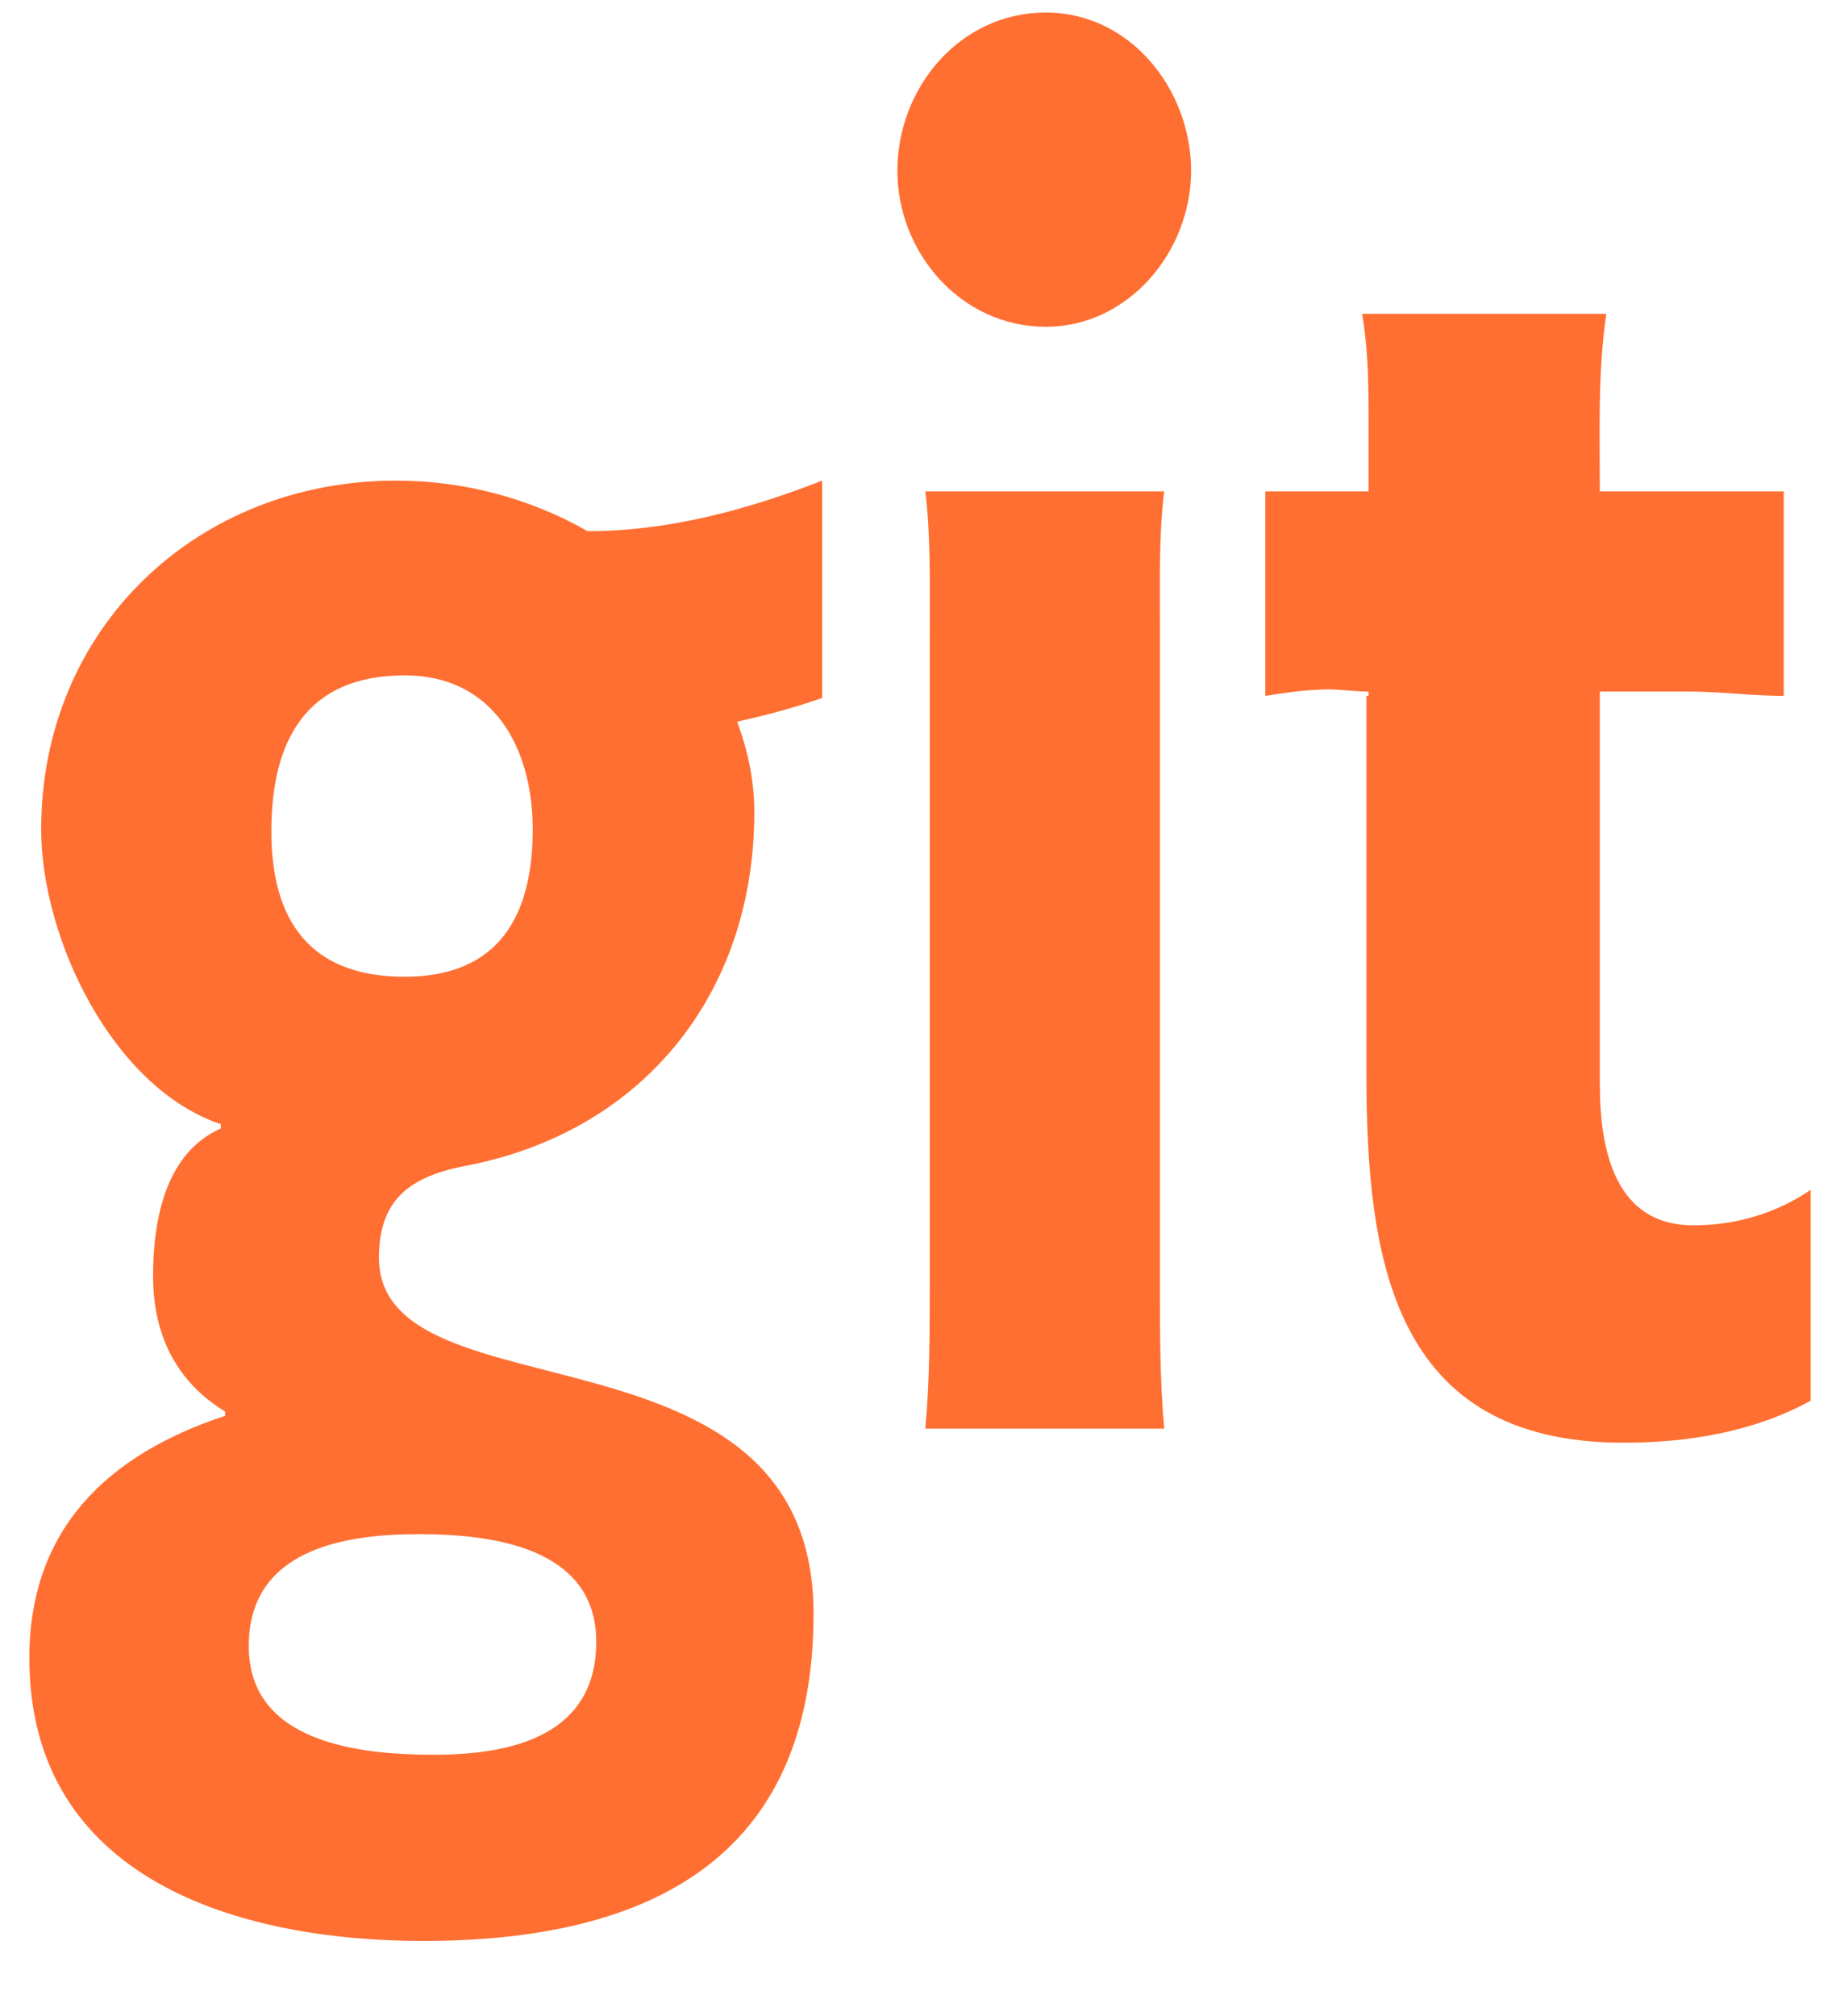 <svg width="21" height="23" viewBox="0 0 21 23" fill="none" xmlns="http://www.w3.org/2000/svg">
<path d="M6.805 18.73C6.805 19.798 5.847 20.019 4.951 20.019C4.104 20.019 2.839 19.884 2.839 18.779C2.839 17.686 3.907 17.502 4.779 17.502C5.614 17.502 6.805 17.65 6.805 18.73ZM6.08 9.461C6.08 10.455 5.688 11.143 4.619 11.143C3.539 11.143 3.097 10.505 3.097 9.485C3.097 8.454 3.49 7.705 4.619 7.705C5.638 7.705 6.08 8.54 6.08 9.461ZM9.383 5.483C8.536 5.815 7.627 6.06 6.706 6.06C6.044 5.68 5.282 5.483 4.521 5.483C2.25 5.483 0.47 7.165 0.47 9.461C0.47 10.701 1.28 12.407 2.52 12.825V12.874C1.882 13.156 1.747 13.93 1.747 14.556C1.747 15.219 2.004 15.759 2.569 16.103V16.152C1.231 16.594 0.335 17.441 0.335 18.914C0.335 21.443 2.729 22.143 4.828 22.143C7.382 22.143 9.285 21.222 9.285 18.411C9.285 14.949 4.325 16.225 4.325 14.347C4.325 13.684 4.681 13.426 5.295 13.304C7.333 12.923 8.609 11.339 8.609 9.265C8.609 8.908 8.536 8.565 8.413 8.233C8.744 8.16 9.064 8.074 9.383 7.963V5.483ZM13.287 16.299C13.238 15.747 13.238 15.207 13.238 14.654V7.128C13.238 6.625 13.225 6.109 13.287 5.606H10.561C10.623 6.122 10.611 6.65 10.611 7.177V14.654C10.611 15.207 10.611 15.747 10.561 16.299H13.287ZM20.665 13.574C20.272 13.844 19.806 13.979 19.327 13.979C18.419 13.979 18.259 13.095 18.259 12.37V7.89H19.302C19.646 7.89 20.002 7.939 20.358 7.939V5.606H18.259C18.259 4.931 18.234 4.256 18.333 3.58H15.546C15.607 3.936 15.619 4.305 15.619 4.673V5.606H14.441V7.939C14.674 7.902 14.92 7.865 15.165 7.865C15.312 7.865 15.46 7.89 15.619 7.89V7.939H15.595V12.248C15.595 14.384 15.902 16.459 18.529 16.459C19.266 16.459 20.015 16.336 20.665 15.98V13.574ZM13.594 1.948C13.594 1.027 12.906 0.143 11.936 0.143C10.954 0.143 10.242 1.002 10.242 1.948C10.242 2.881 10.966 3.728 11.936 3.728C12.882 3.728 13.594 2.868 13.594 1.948Z" fill="#FF6F32"/>
</svg>
